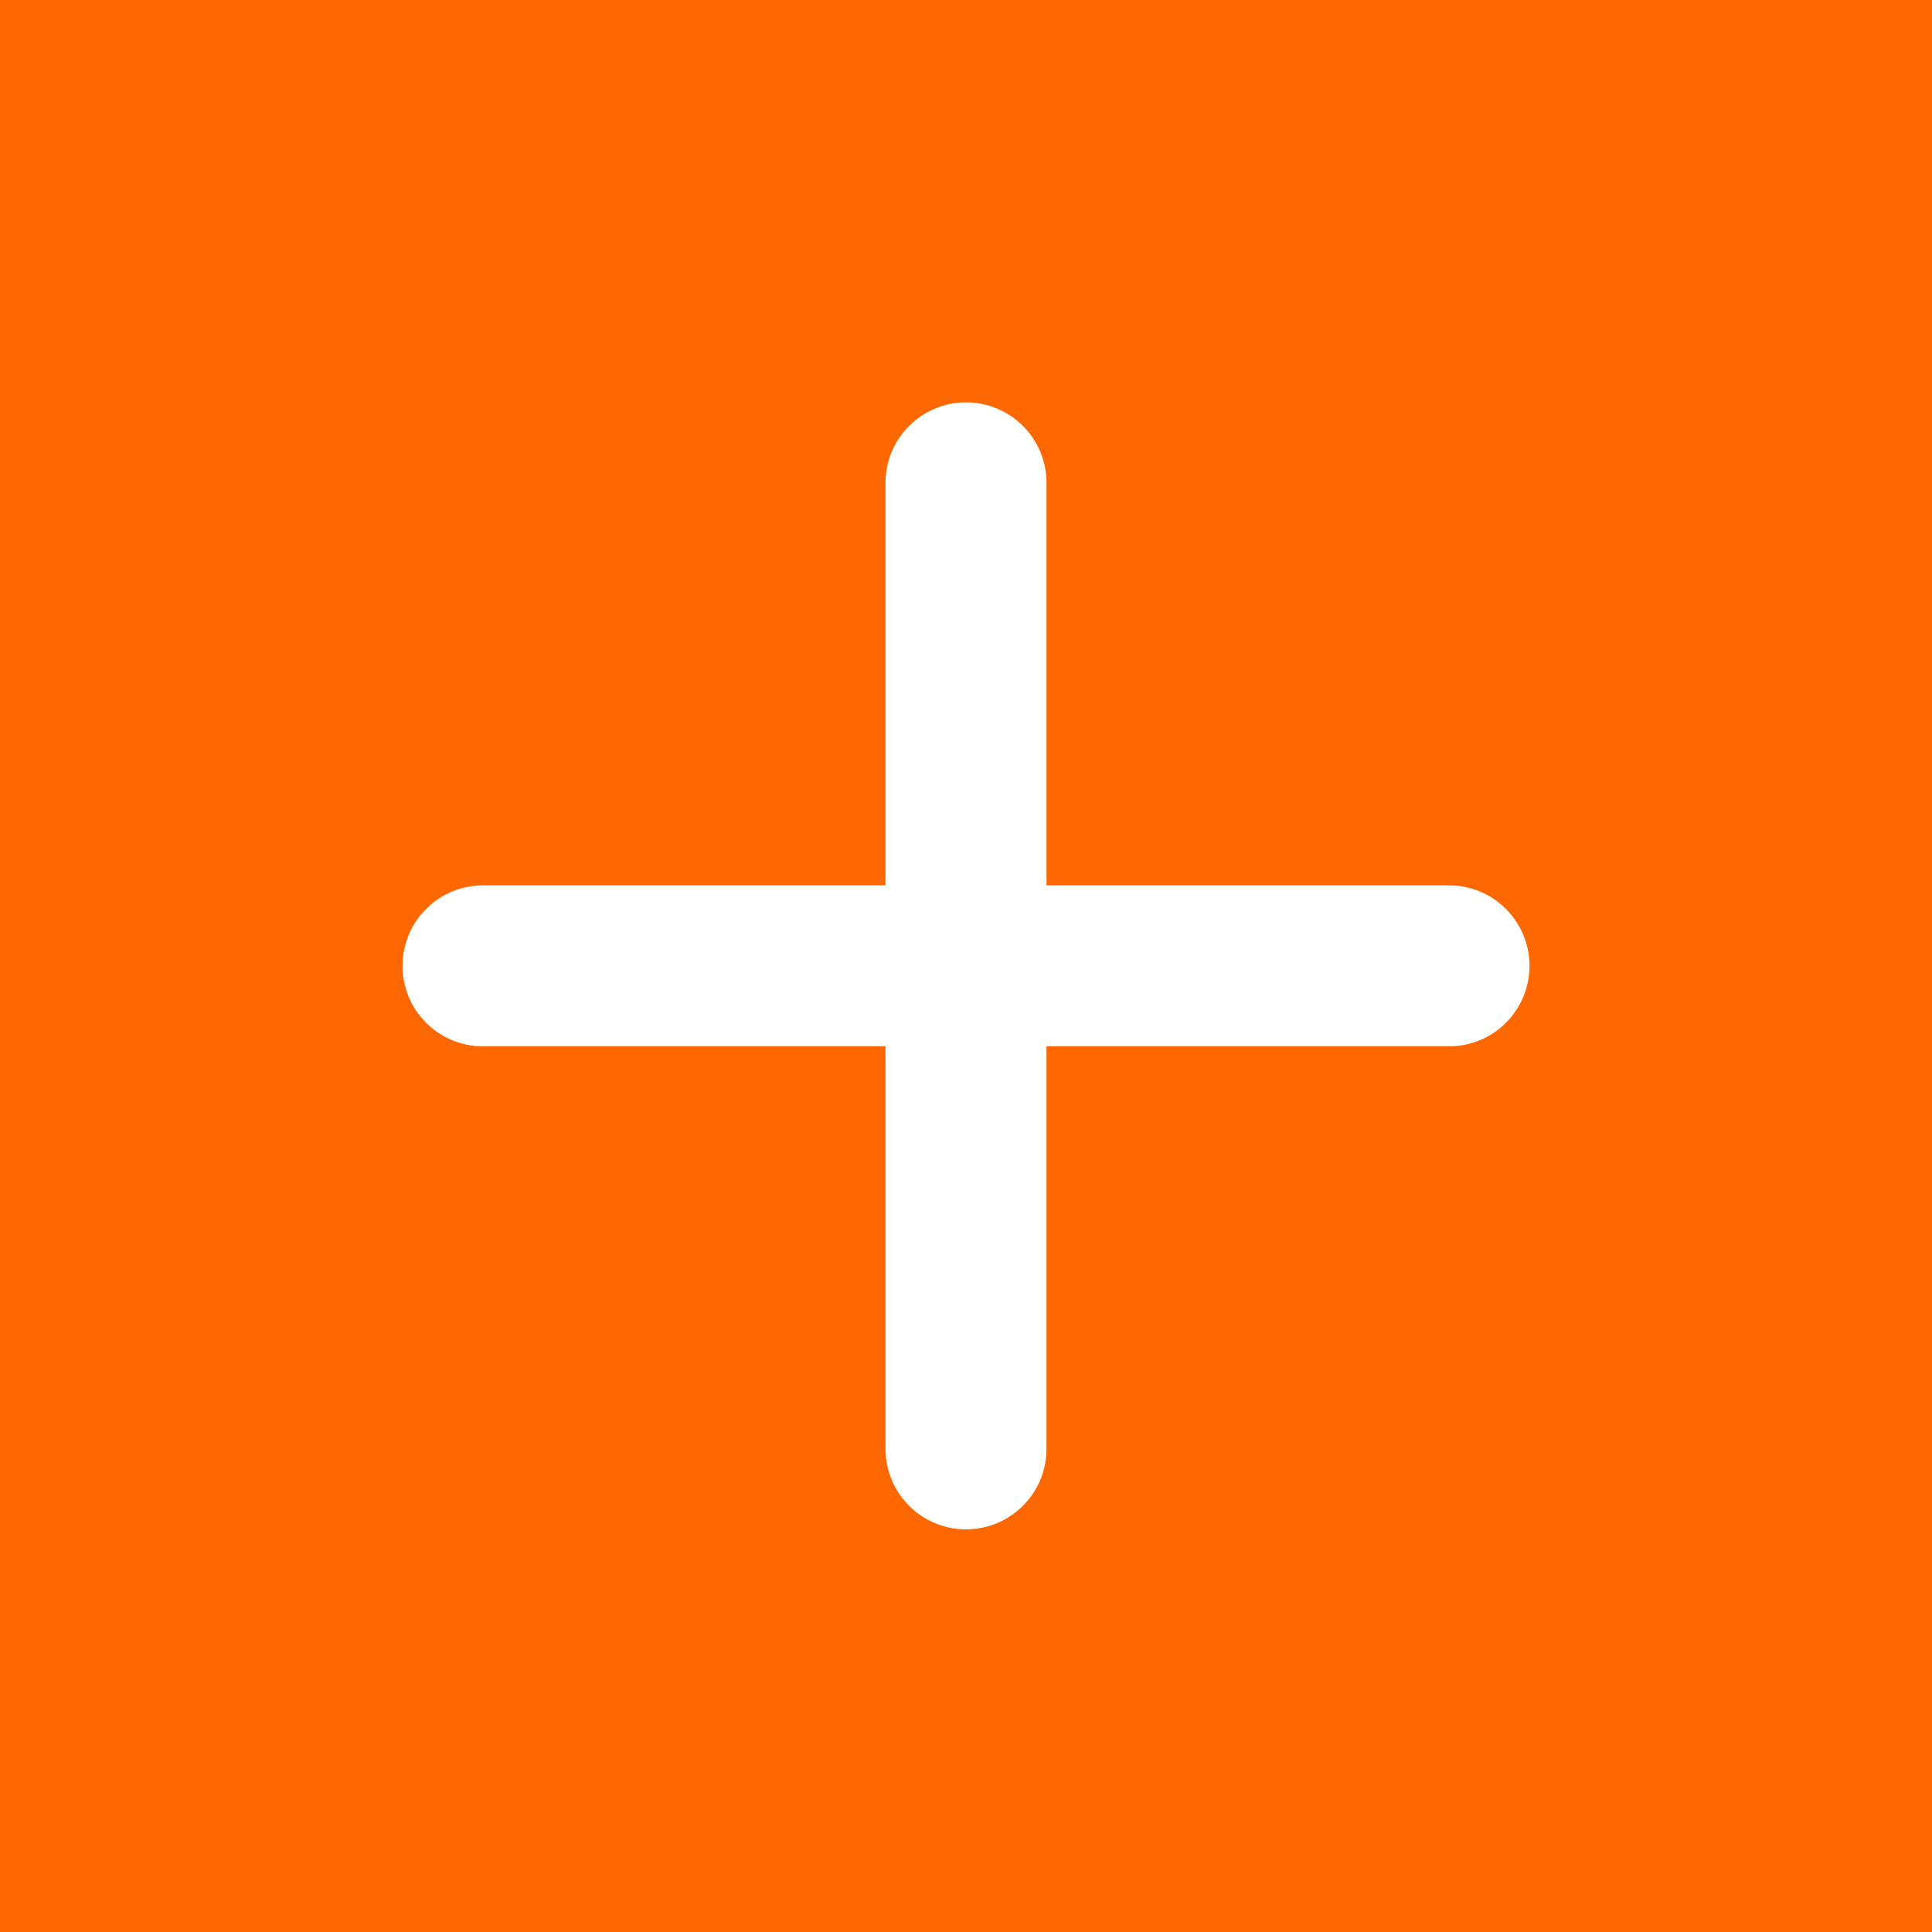 <svg width="24" height="24" viewBox="0 0 24 24" fill="none" xmlns="http://www.w3.org/2000/svg">
<rect width="24" height="24" fill="#E5E5E5"/>
<g id="Aplicativo - Sr Camel&#195;&#180;">
<path d="M-2602 -2128C-2602 -2129.1 -2601.1 -2130 -2600 -2130H6360C6361.1 -2130 6362 -2129.1 6362 -2128V1218C6362 1219.1 6361.1 1220 6360 1220H-2600C-2601.1 1220 -2602 1219.1 -2602 1218V-2128Z" fill="#C6D7F9"/>
<g id="Primeiro Acesso 2 - Vendedor" clip-path="url(#clip0_0_1)">
<rect width="390" height="875" transform="translate(-184 -297)" fill="#FF6700"/>
<rect id="Rectangle 13" x="-184" y="-266" width="390" height="844" fill="#FF6700"/>
<path id="Rectangle 6" d="M-184 -184C-184 -189.523 -179.523 -194 -174 -194H196C201.523 -194 206 -189.523 206 -184V578H-184V-184Z" fill="white"/>
<g id="adicionar-produto">
<rect id="Rectangle 24" x="-8" y="-8" width="40" height="40" rx="20" fill="#FF6700"/>
<g id="ic:round-plus">
<path id="Vector" d="M18 12.998H13V17.998C13 18.263 12.895 18.518 12.707 18.705C12.52 18.893 12.265 18.998 12 18.998C11.735 18.998 11.48 18.893 11.293 18.705C11.105 18.518 11 18.263 11 17.998V12.998H6C5.735 12.998 5.48 12.893 5.293 12.705C5.105 12.518 5 12.263 5 11.998C5 11.733 5.105 11.479 5.293 11.291C5.48 11.103 5.735 10.998 6 10.998H11V5.998C11 5.733 11.105 5.478 11.293 5.291C11.48 5.103 11.735 4.998 12 4.998C12.265 4.998 12.52 5.103 12.707 5.291C12.895 5.478 13 5.733 13 5.998V10.998H18C18.265 10.998 18.52 11.103 18.707 11.291C18.895 11.479 19 11.733 19 11.998C19 12.263 18.895 12.518 18.707 12.705C18.52 12.893 18.265 12.998 18 12.998Z" fill="white"/>
</g>
</g>
</g>
<path d="M-2600 -2129H6360V-2131H-2600V-2129ZM6361 -2128V1218H6363V-2128H6361ZM6360 1219H-2600V1221H6360V1219ZM-2601 1218V-2128H-2603V1218H-2601ZM-2600 1219C-2600.55 1219 -2601 1218.55 -2601 1218H-2603C-2603 1219.66 -2601.66 1221 -2600 1221V1219ZM6361 1218C6361 1218.55 6360.55 1219 6360 1219V1221C6361.66 1221 6363 1219.66 6363 1218H6361ZM6360 -2129C6360.55 -2129 6361 -2128.55 6361 -2128H6363C6363 -2129.66 6361.66 -2131 6360 -2131V-2129ZM-2600 -2131C-2601.66 -2131 -2603 -2129.66 -2603 -2128H-2601C-2601 -2128.55 -2600.55 -2129 -2600 -2129V-2131Z" fill="black" fill-opacity="0.1"/>
</g>
<defs>
<clipPath id="clip0_0_1">
<rect width="390" height="875" fill="white" transform="translate(-184 -297)"/>
</clipPath>
</defs>
</svg>
